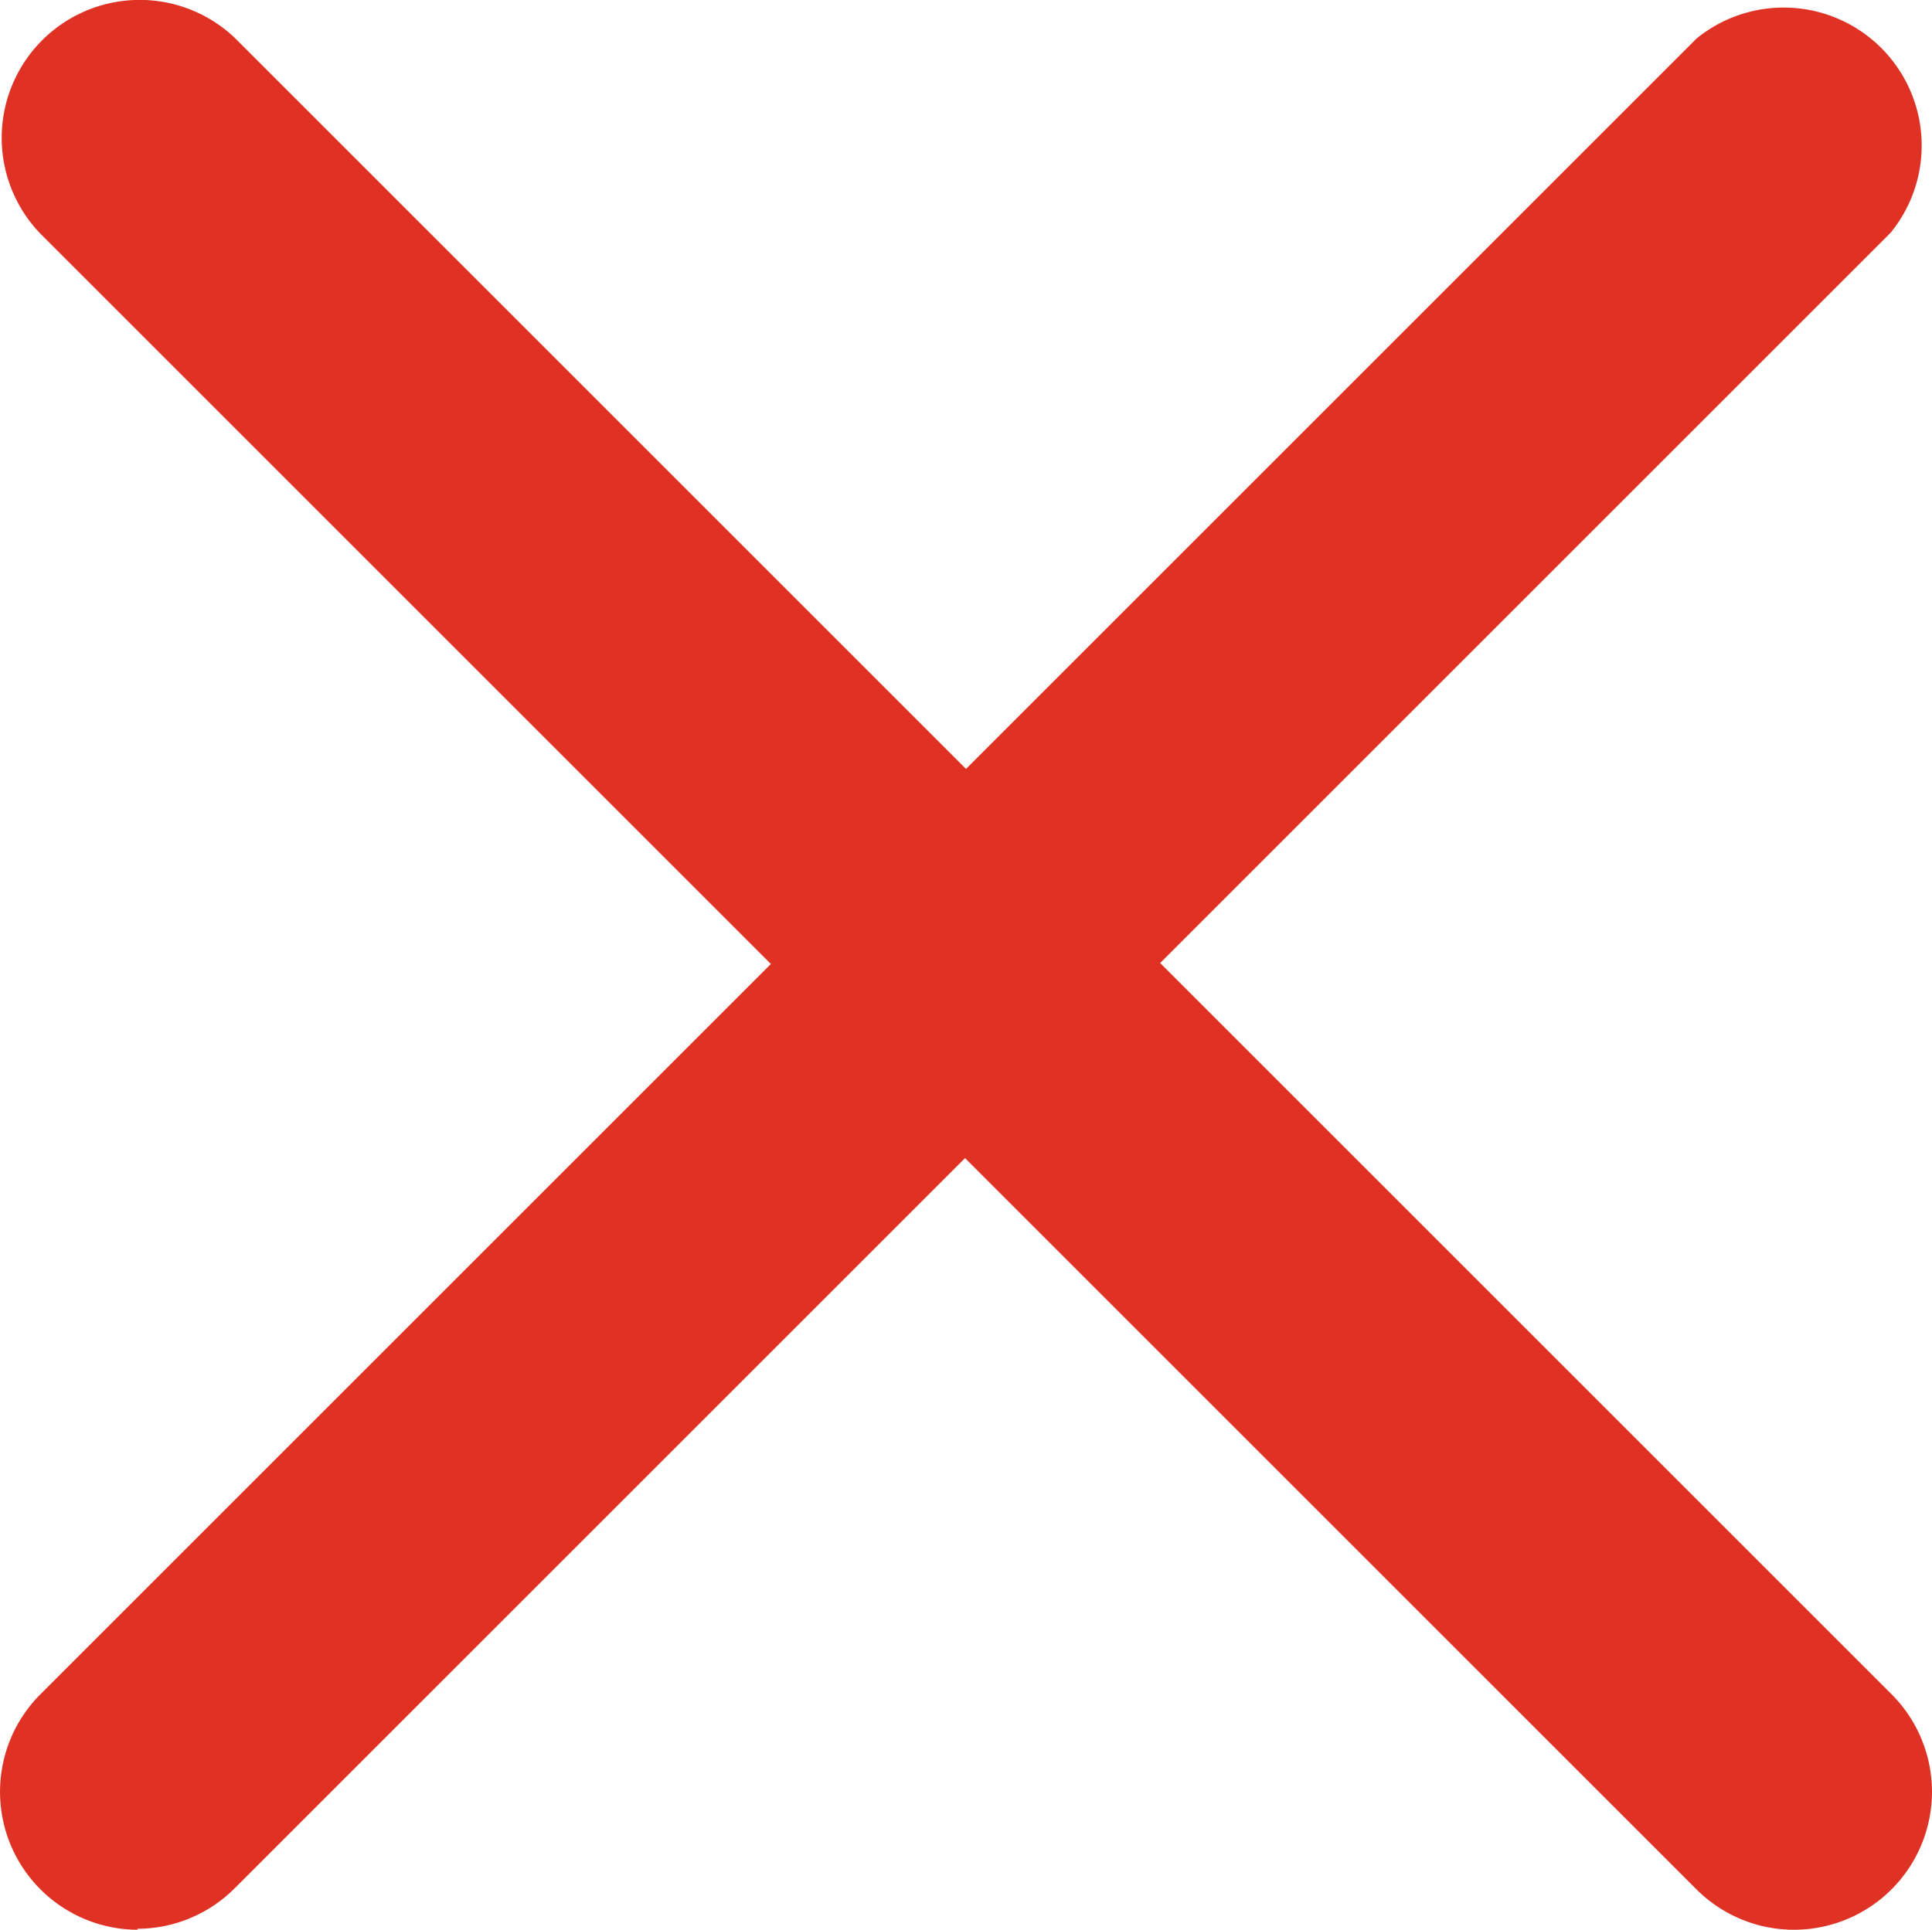 <svg id="icono-x-ppal" xmlns="http://www.w3.org/2000/svg" width="14" height="13.987" viewBox="0 0 14 13.987">
  <path id="Trazado_28441" data-name="Trazado 28441" d="M365.016,654.2a1,1,0,0,1-.707-1.707l12-12a1,1,0,0,1,1.407,1.407l-12,12a1,1,0,0,1-.707.293" transform="translate(-364.016 -640.213)" fill="#df3224"/>
  <path id="Trazado_28442" data-name="Trazado 28442" d="M377.016,654.2a1,1,0,0,1-.707-.293l-12-12a1,1,0,0,1,1.414-1.414l12,12a1,1,0,0,1-.707,1.707" transform="translate(-364.016 -640.213)" fill="#df3224"/>
</svg>
